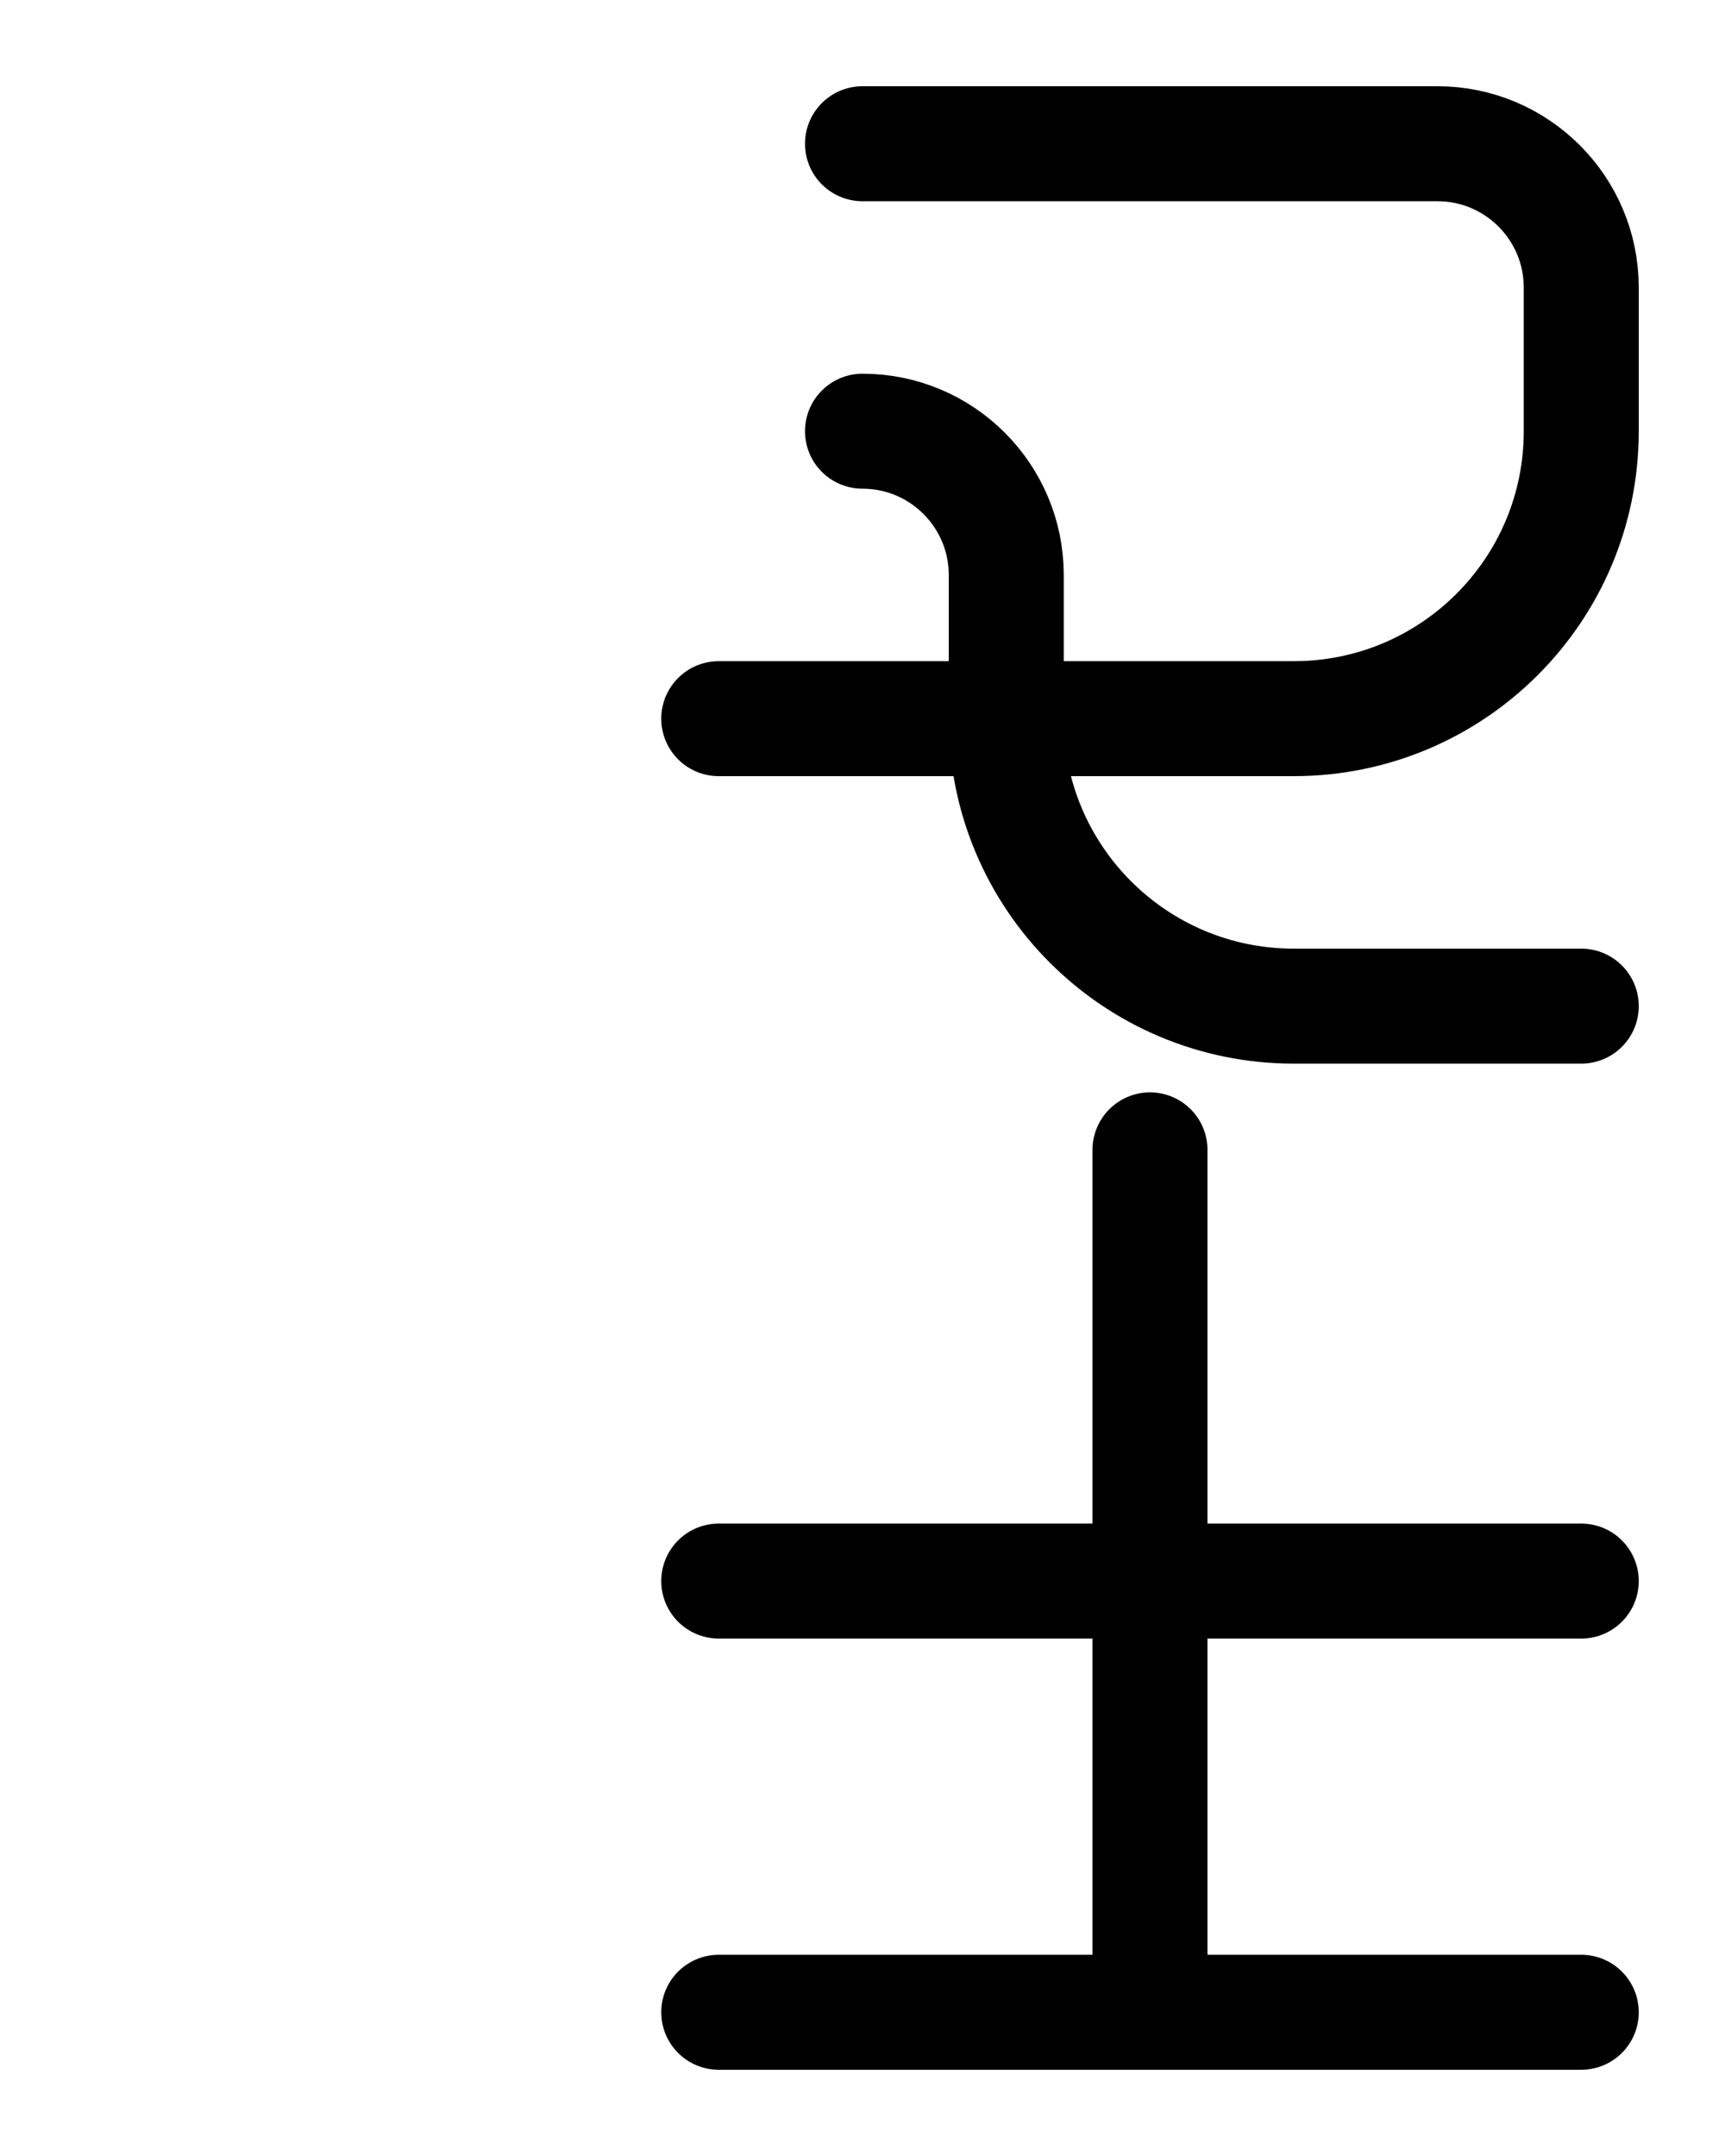 <?xml version="1.0" encoding="utf-8"?>
<!-- Generator: Adobe Illustrator 26.0.0, SVG Export Plug-In . SVG Version: 6.00 Build 0)  -->
<svg version="1.1" id="图层_1" xmlns="http://www.w3.org/2000/svg" xmlns:xlink="http://www.w3.org/1999/xlink" x="0px" y="0px"
	 viewBox="0 0 720 900" style="enable-background:new 0 0 720 900;" xml:space="preserve">
<style type="text/css">
	.st0{fill:none;stroke:#000000;stroke-width:48;stroke-linecap:round;stroke-linejoin:round;stroke-miterlimit:10;}
</style>
<path class="st0" d="M300,840h360"/>
<path class="st0" d="M480,480v360"/>
<path class="st0" d="M300,660h360"/>
<path class="st0" d="M360,60h240c33.1,0,60,26.9,60,60v60c0,66.3-53.7,120-120,120H300"/>
<path class="st0" d="M360,180c33.1,0,60,26.9,60,60v60c0,66.3,53.7,120,120,120h120"/>
</svg>

